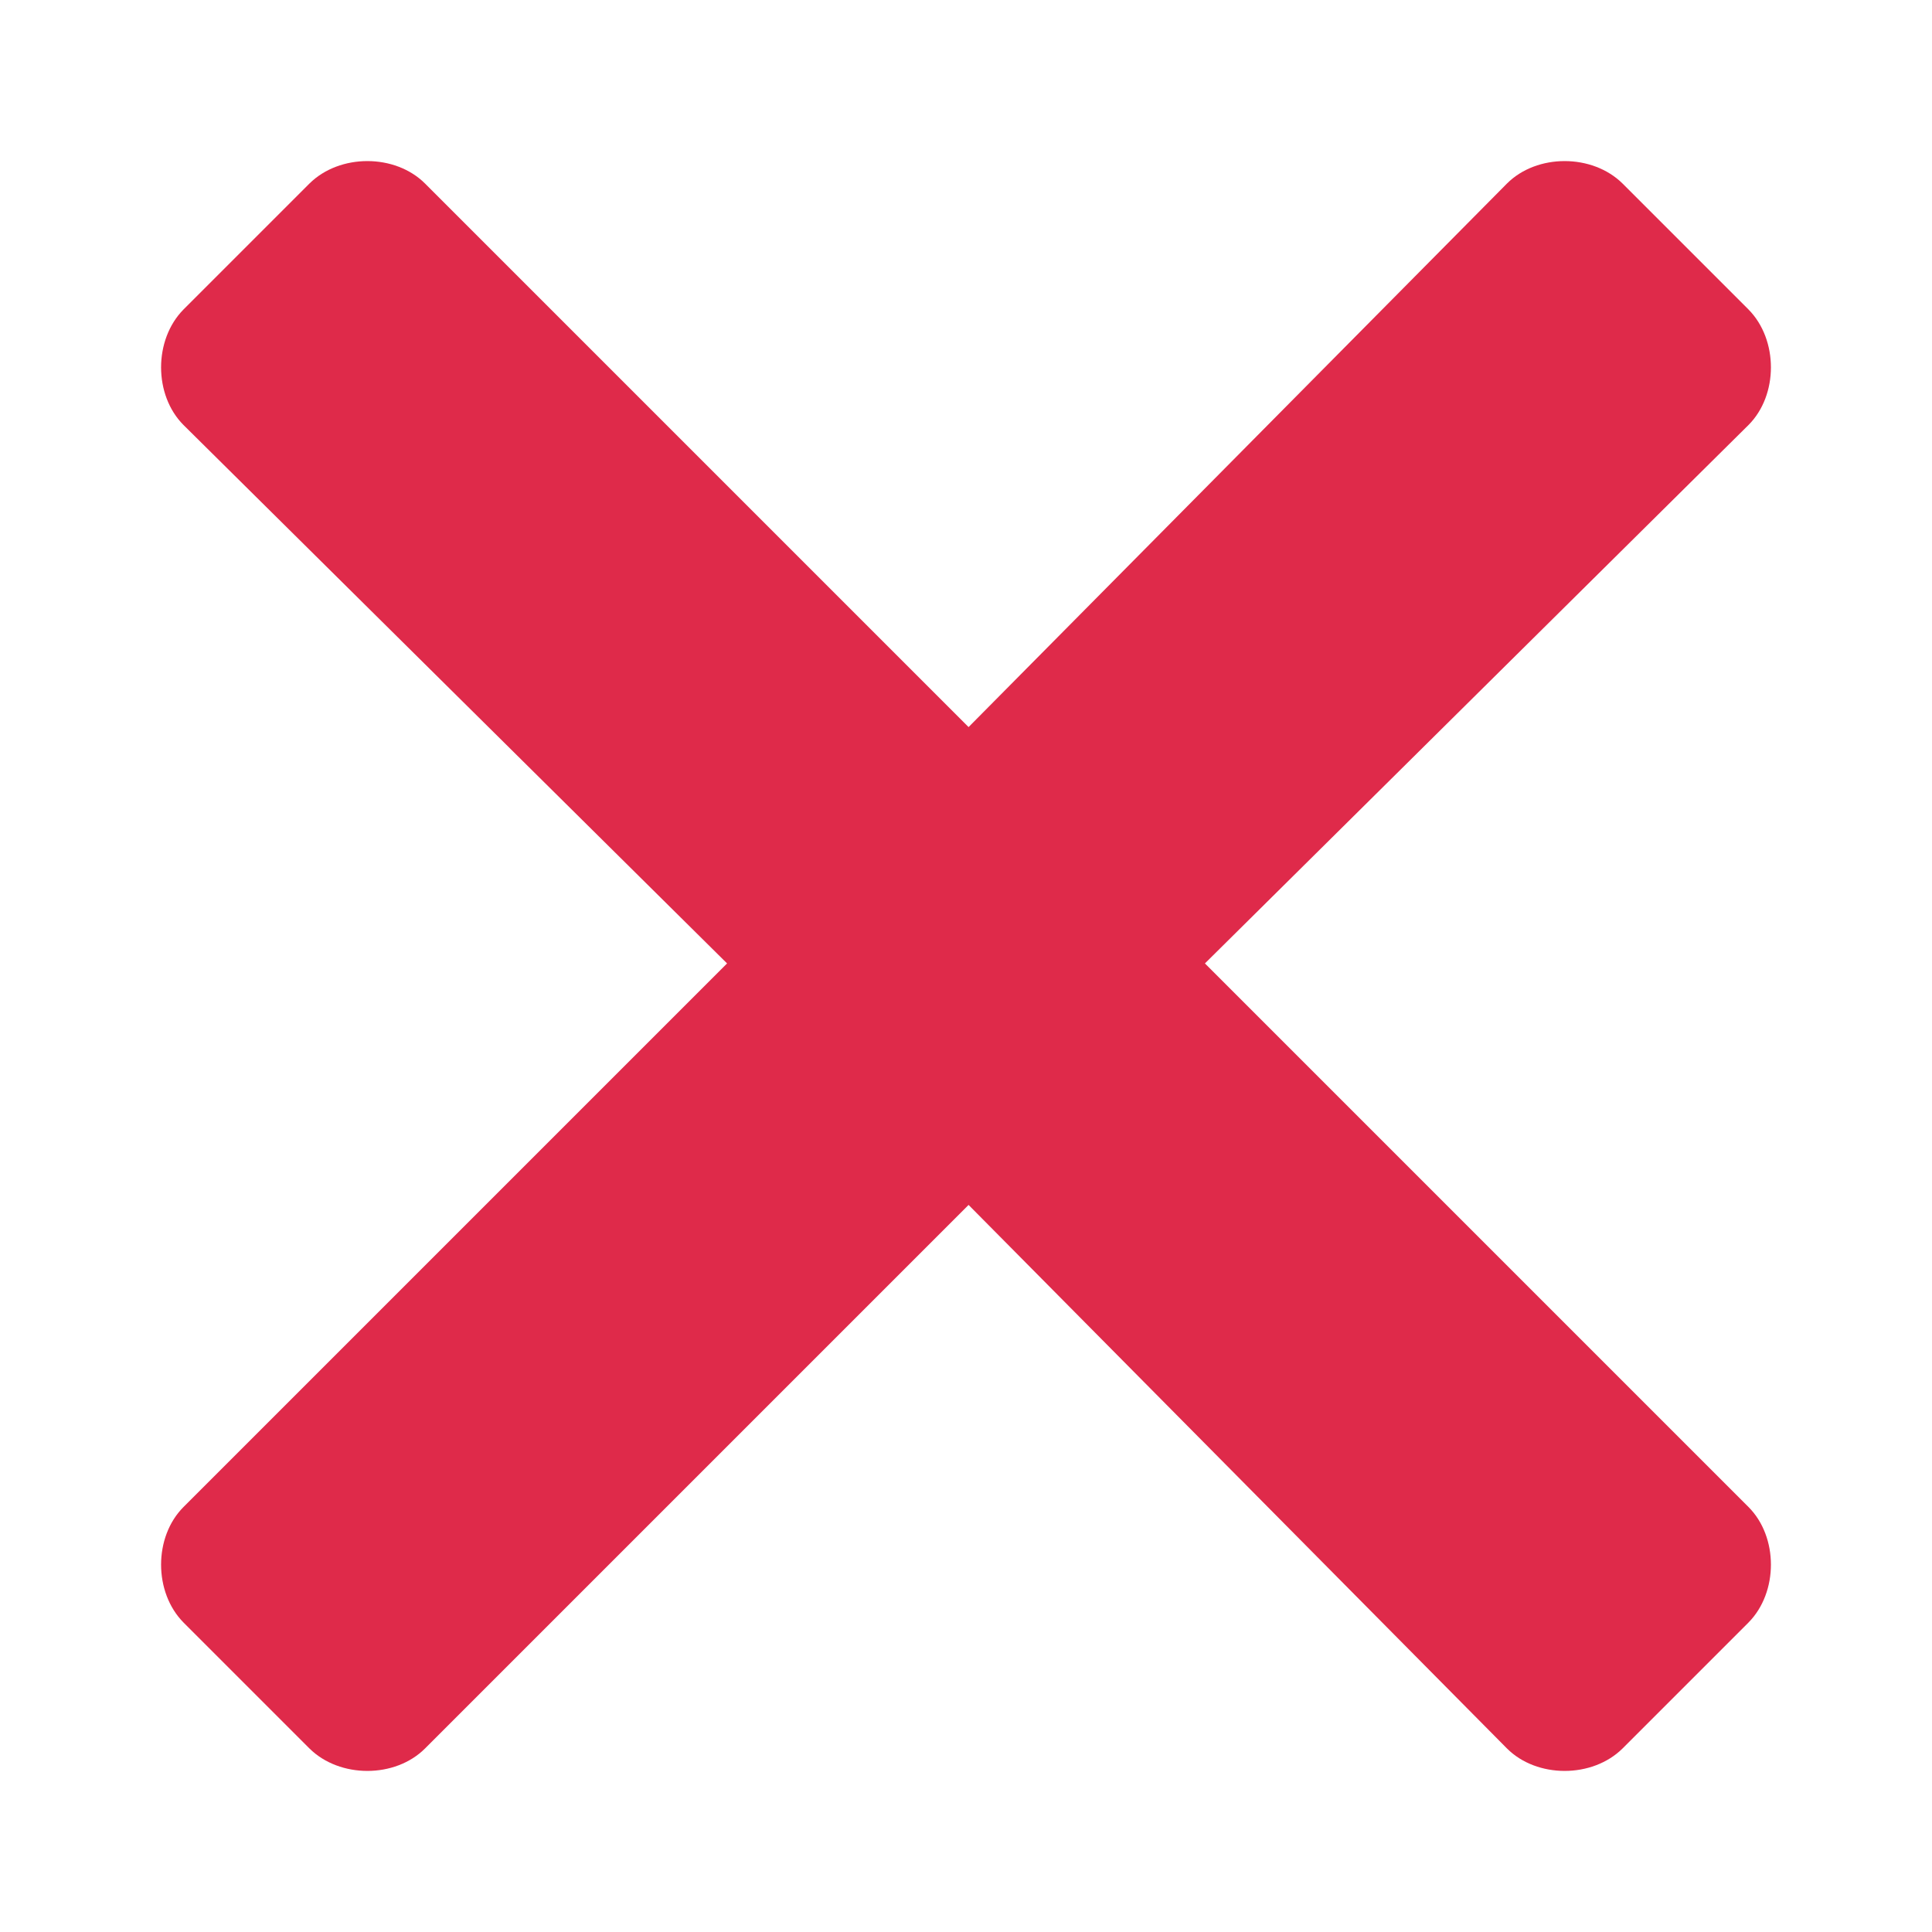 <svg width="6" height="6" viewBox="0 0 6 6" fill="none" xmlns="http://www.w3.org/2000/svg">
<path d="M3.742 2.992L5.43 1.32C5.523 1.227 5.523 1.055 5.43 0.961L5.039 0.57C4.945 0.477 4.773 0.477 4.68 0.57L3.008 2.258L1.32 0.57C1.227 0.477 1.055 0.477 0.961 0.57L0.57 0.961C0.477 1.055 0.477 1.227 0.57 1.32L2.258 2.992L0.57 4.68C0.477 4.773 0.477 4.945 0.57 5.039L0.961 5.43C1.055 5.523 1.227 5.523 1.32 5.43L3.008 3.742L4.68 5.43C4.773 5.523 4.945 5.523 5.039 5.43L5.43 5.039C5.523 4.945 5.523 4.773 5.43 4.68L3.742 2.992Z" fill="#DF2A4A"/>
</svg>
